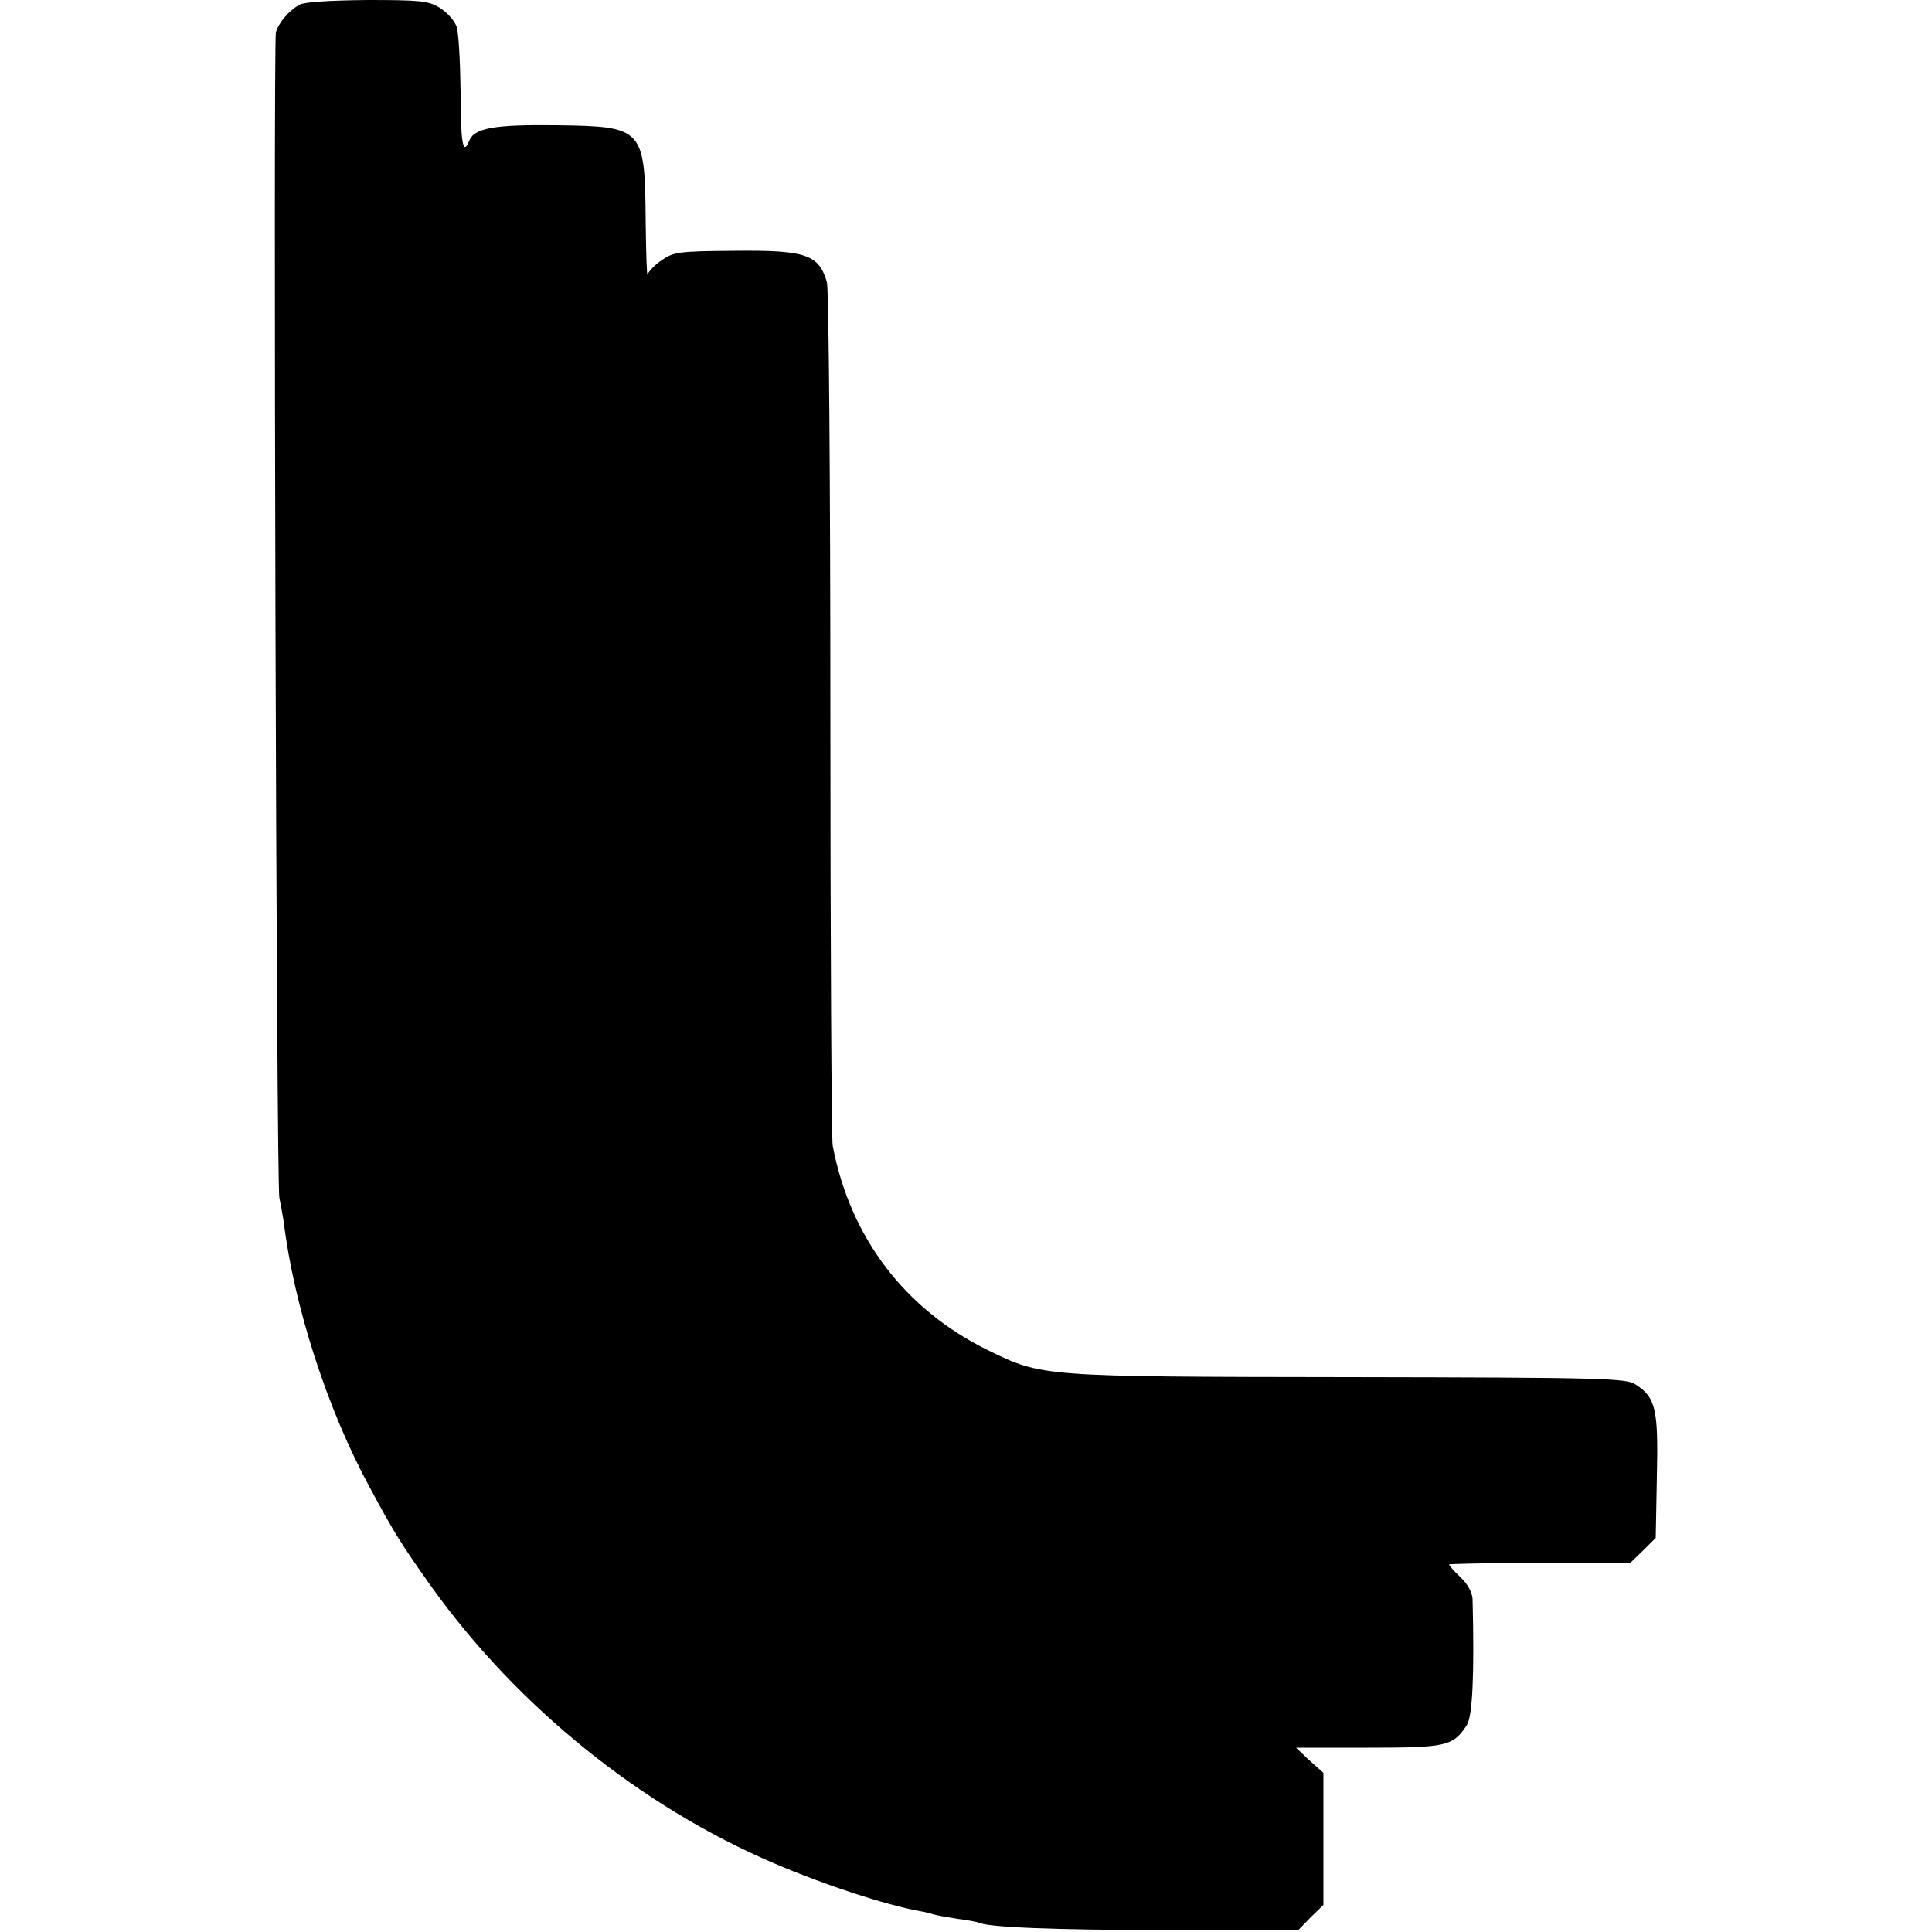 <?xml version="1.0" standalone="no"?>
<!DOCTYPE svg PUBLIC "-//W3C//DTD SVG 20010904//EN"
 "http://www.w3.org/TR/2001/REC-SVG-20010904/DTD/svg10.dtd">
<svg version="1.0" xmlns="http://www.w3.org/2000/svg"
 width="500pt" height="500pt" viewBox="0 0 500 500"
 preserveAspectRatio="xMidYMid meet">
<g transform="translate(0,500) scale(0.1,-0.1)"
fill="#000000" stroke="none">
<path d="M775 4988 c-28 -16 -55 -48 -61 -72 -7 -31 1 -2987 9 -3016 3 -14 8
-41 11 -60 26 -217 112 -484 220 -684 67 -125 85 -153 163 -263 223 -311 543
-569 888 -716 131 -56 284 -106 375 -123 14 -2 31 -7 38 -9 7 -2 34 -7 60 -11
26 -3 49 -8 53 -9 20 -13 201 -20 491 -20 l338 0 32 33 33 32 0 171 0 171 -36
32 -35 33 187 0 c203 0 219 4 255 58 15 23 20 134 15 327 -1 17 -13 39 -31 56
-17 16 -30 31 -30 33 0 2 106 4 235 4 l235 1 33 32 32 32 3 159 c4 175 -3 204
-55 238 -24 16 -80 18 -742 19 -798 1 -794 1 -935 70 -215 106 -356 292 -401
529 -3 17 -6 519 -6 1117 0 598 -4 1101 -9 1118 -21 71 -53 83 -239 81 -143
-1 -158 -3 -188 -24 -18 -12 -34 -29 -37 -37 -2 -8 -4 54 -5 138 -2 241 -6
245 -231 248 -161 2 -213 -7 -226 -41 -16 -40 -22 -3 -22 128 -1 78 -5 155
-11 170 -6 15 -25 36 -43 47 -29 18 -50 20 -188 20 -97 -1 -162 -5 -175 -12z"/>
</g>
</svg>
